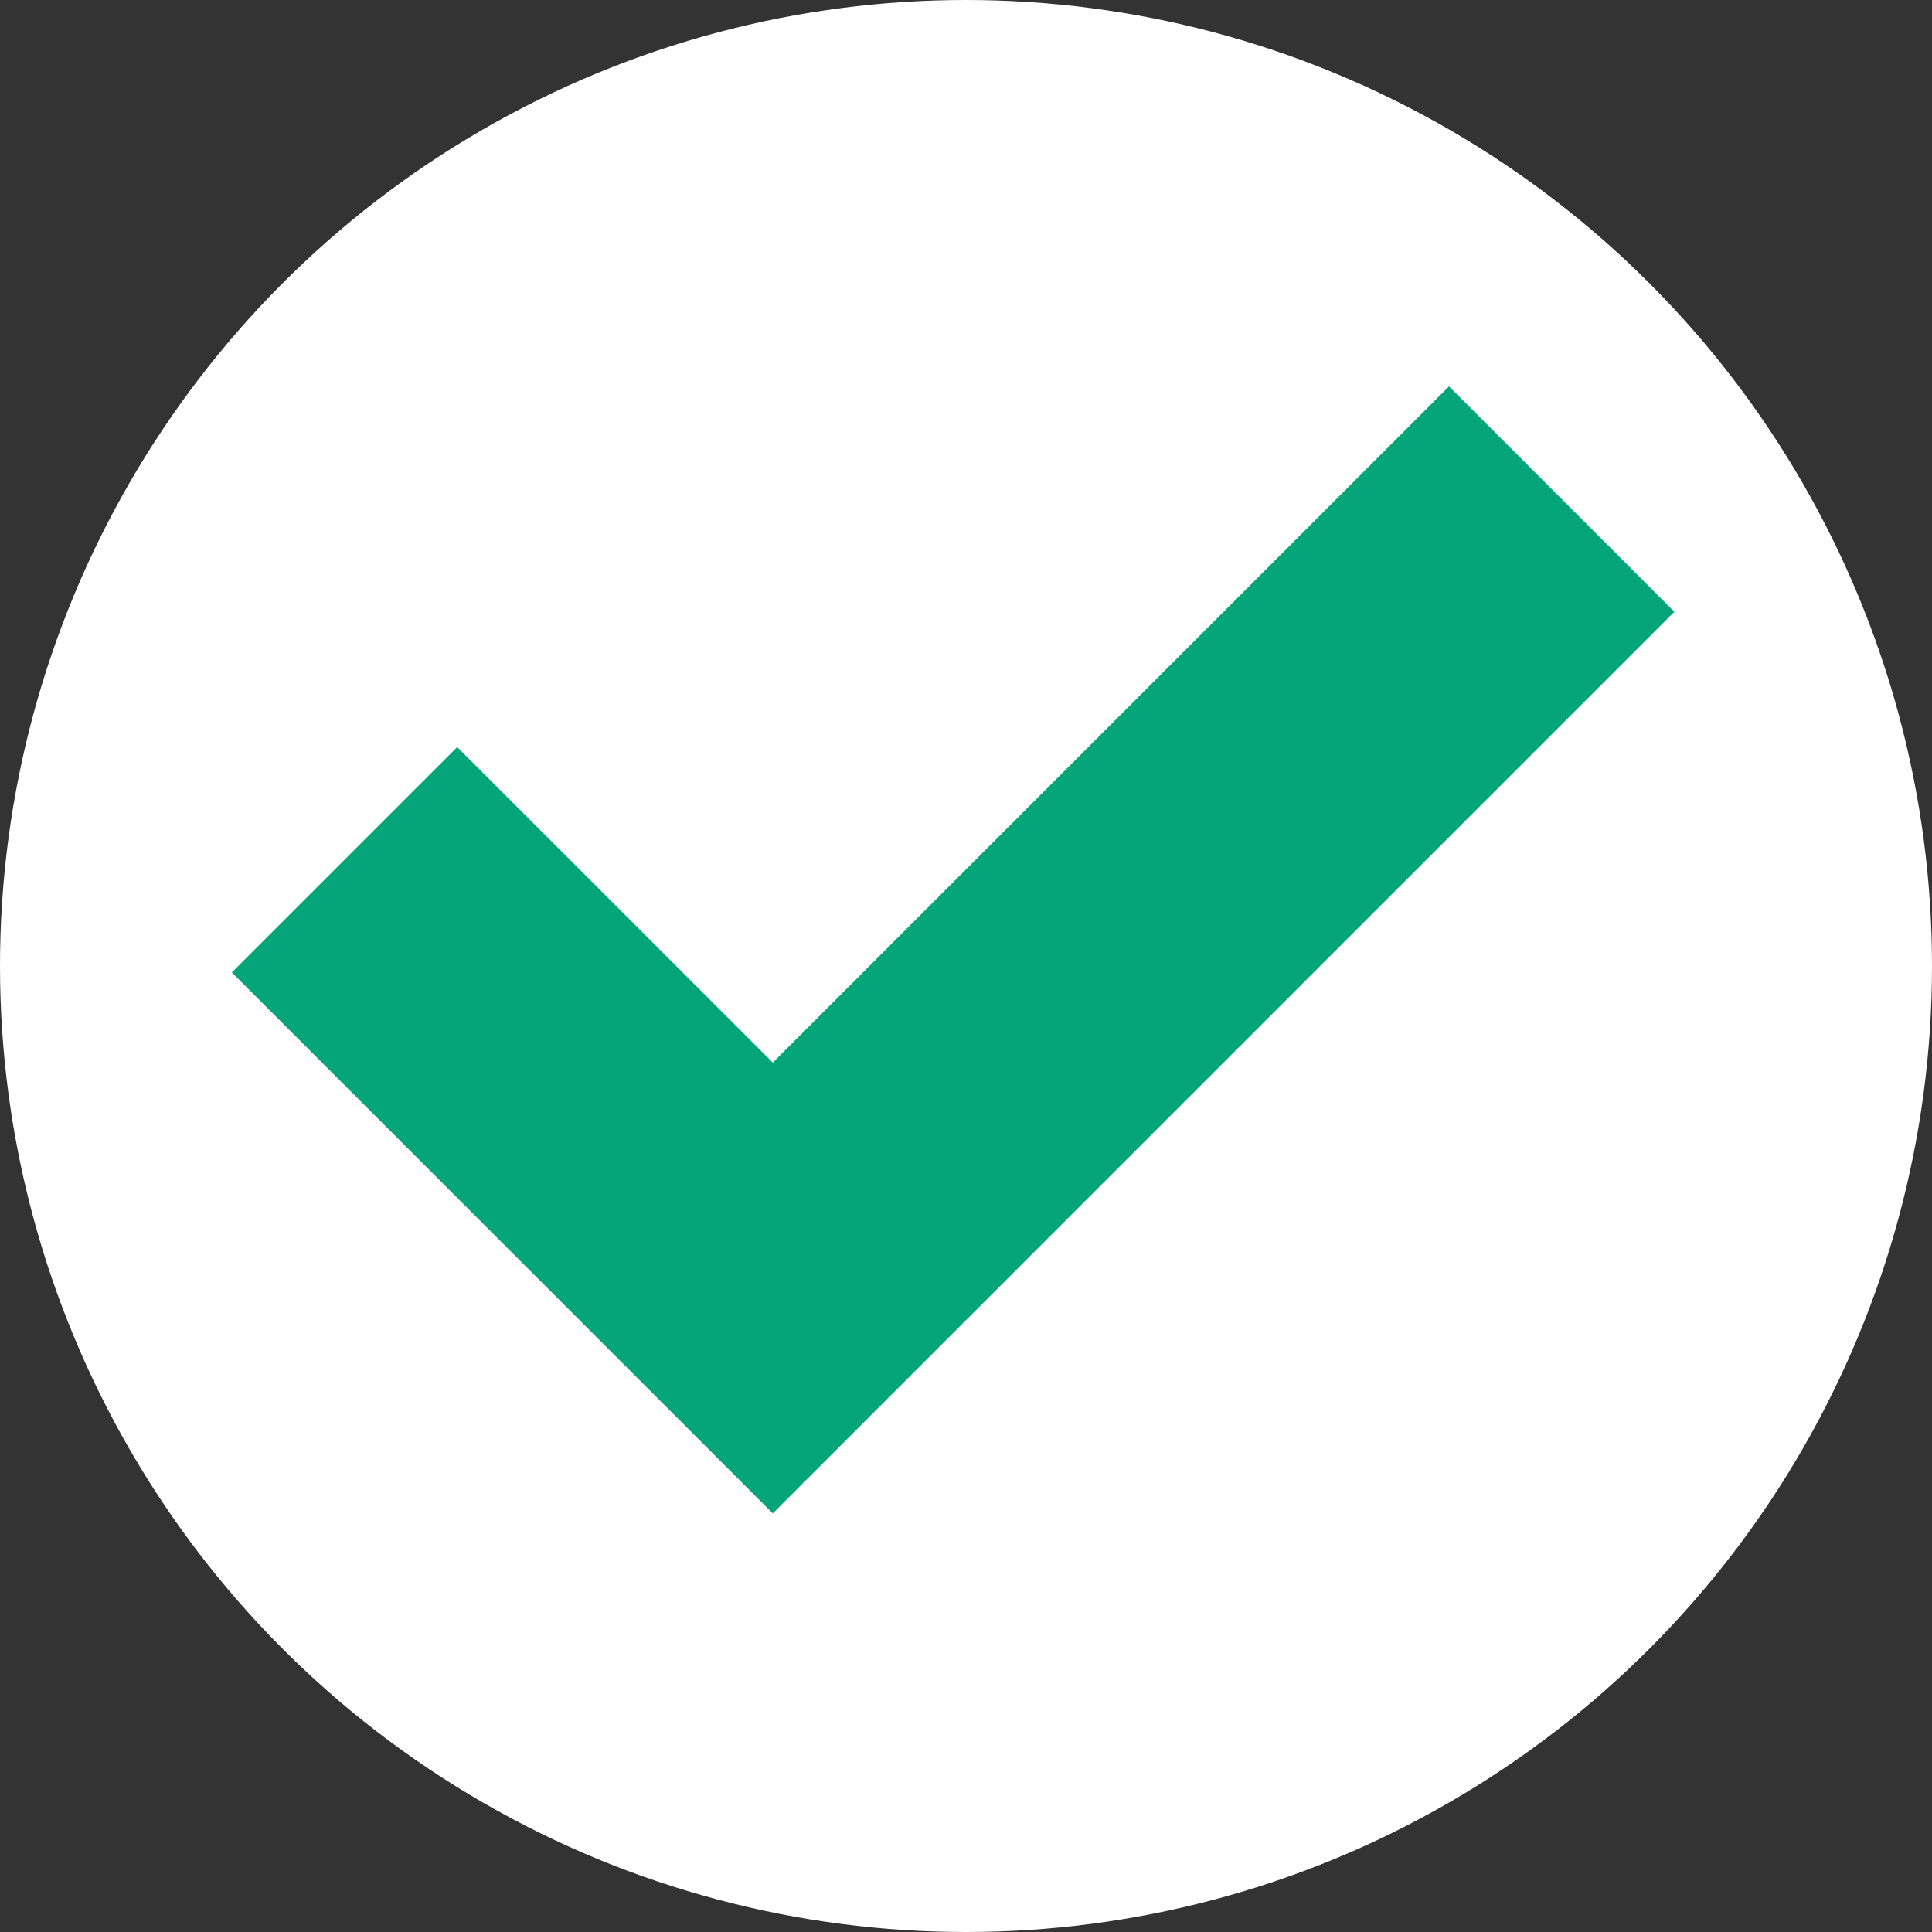 <svg width="25" height="25" viewBox="0 0 25 25" fill="none" xmlns="http://www.w3.org/2000/svg">
<rect x="0" y="0" width="25" height="25" fill="#333333" stroke="none"/>
<circle cx="12.5" cy="12.5" r="12.5" fill="white"/>
<path d="M18.75 5L10 13.75L5.916 9.667L3 12.583L10 19.583L21.666 7.916L18.75 5Z" fill="#05A57A"/>
</svg>
